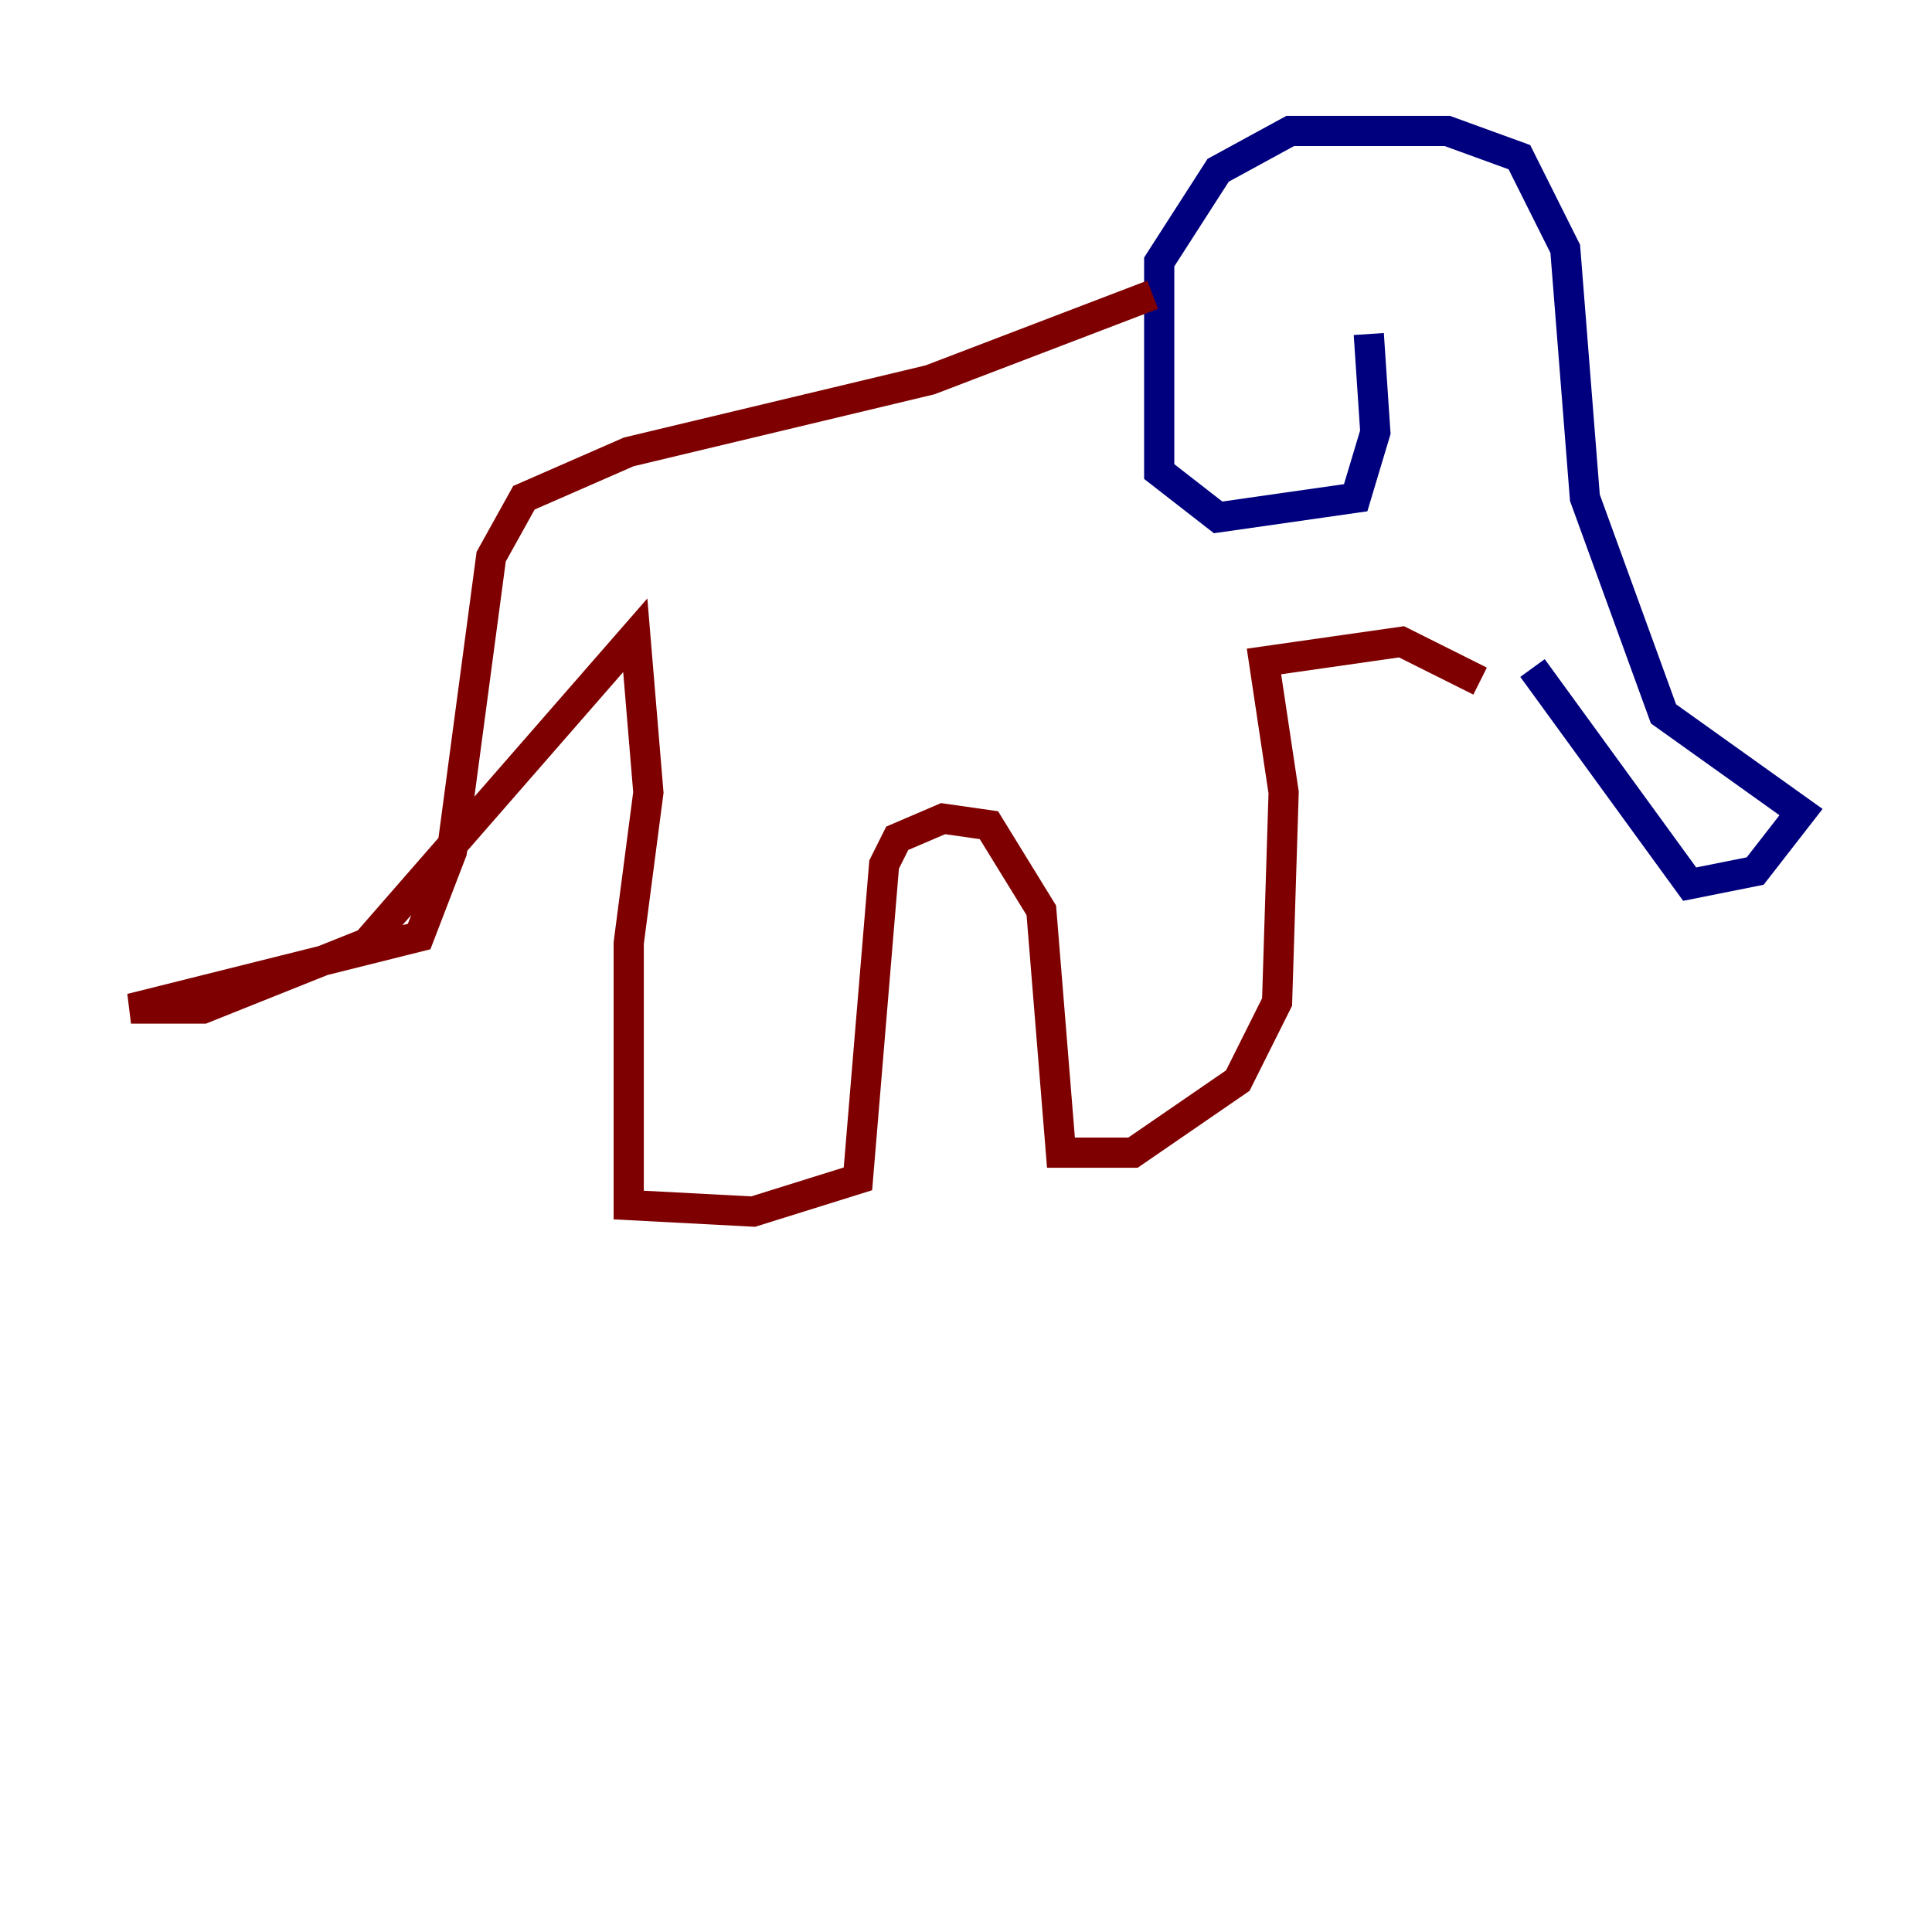 <?xml version="1.0" encoding="utf-8" ?>
<svg baseProfile="tiny" height="128" version="1.2" viewBox="0,0,128,128" width="128" xmlns="http://www.w3.org/2000/svg" xmlns:ev="http://www.w3.org/2001/xml-events" xmlns:xlink="http://www.w3.org/1999/xlink"><defs /><polyline fill="none" points="101.532,44.258 111.946,58.576 116.285,57.709 119.322,53.803 110.21,47.295 105.003,32.976 103.702,16.488 100.664,10.414 95.891,8.678 85.478,8.678 80.705,11.281 76.8,17.356 76.8,31.241 80.705,34.278 89.817,32.976 91.119,28.637 90.685,22.129" stroke="#00007f" stroke-width="2" /><polyline fill="none" points="76.366,19.525 61.614,25.166 41.654,29.939 34.712,32.976 32.542,36.881 29.939,56.407 27.77,62.047 8.678,66.82 13.451,66.82 24.298,62.481 42.088,42.088 42.956,52.502 41.654,62.481 41.654,79.837 49.898,80.271 56.841,78.102 58.576,57.275 59.444,55.539 62.481,54.237 65.519,54.671 68.99,60.312 70.291,76.366 75.064,76.366 82.007,71.593 84.61,66.386 85.044,52.502 83.742,43.824 92.854,42.522 98.061,45.125" stroke="#7f0000" stroke-width="2" /></svg>